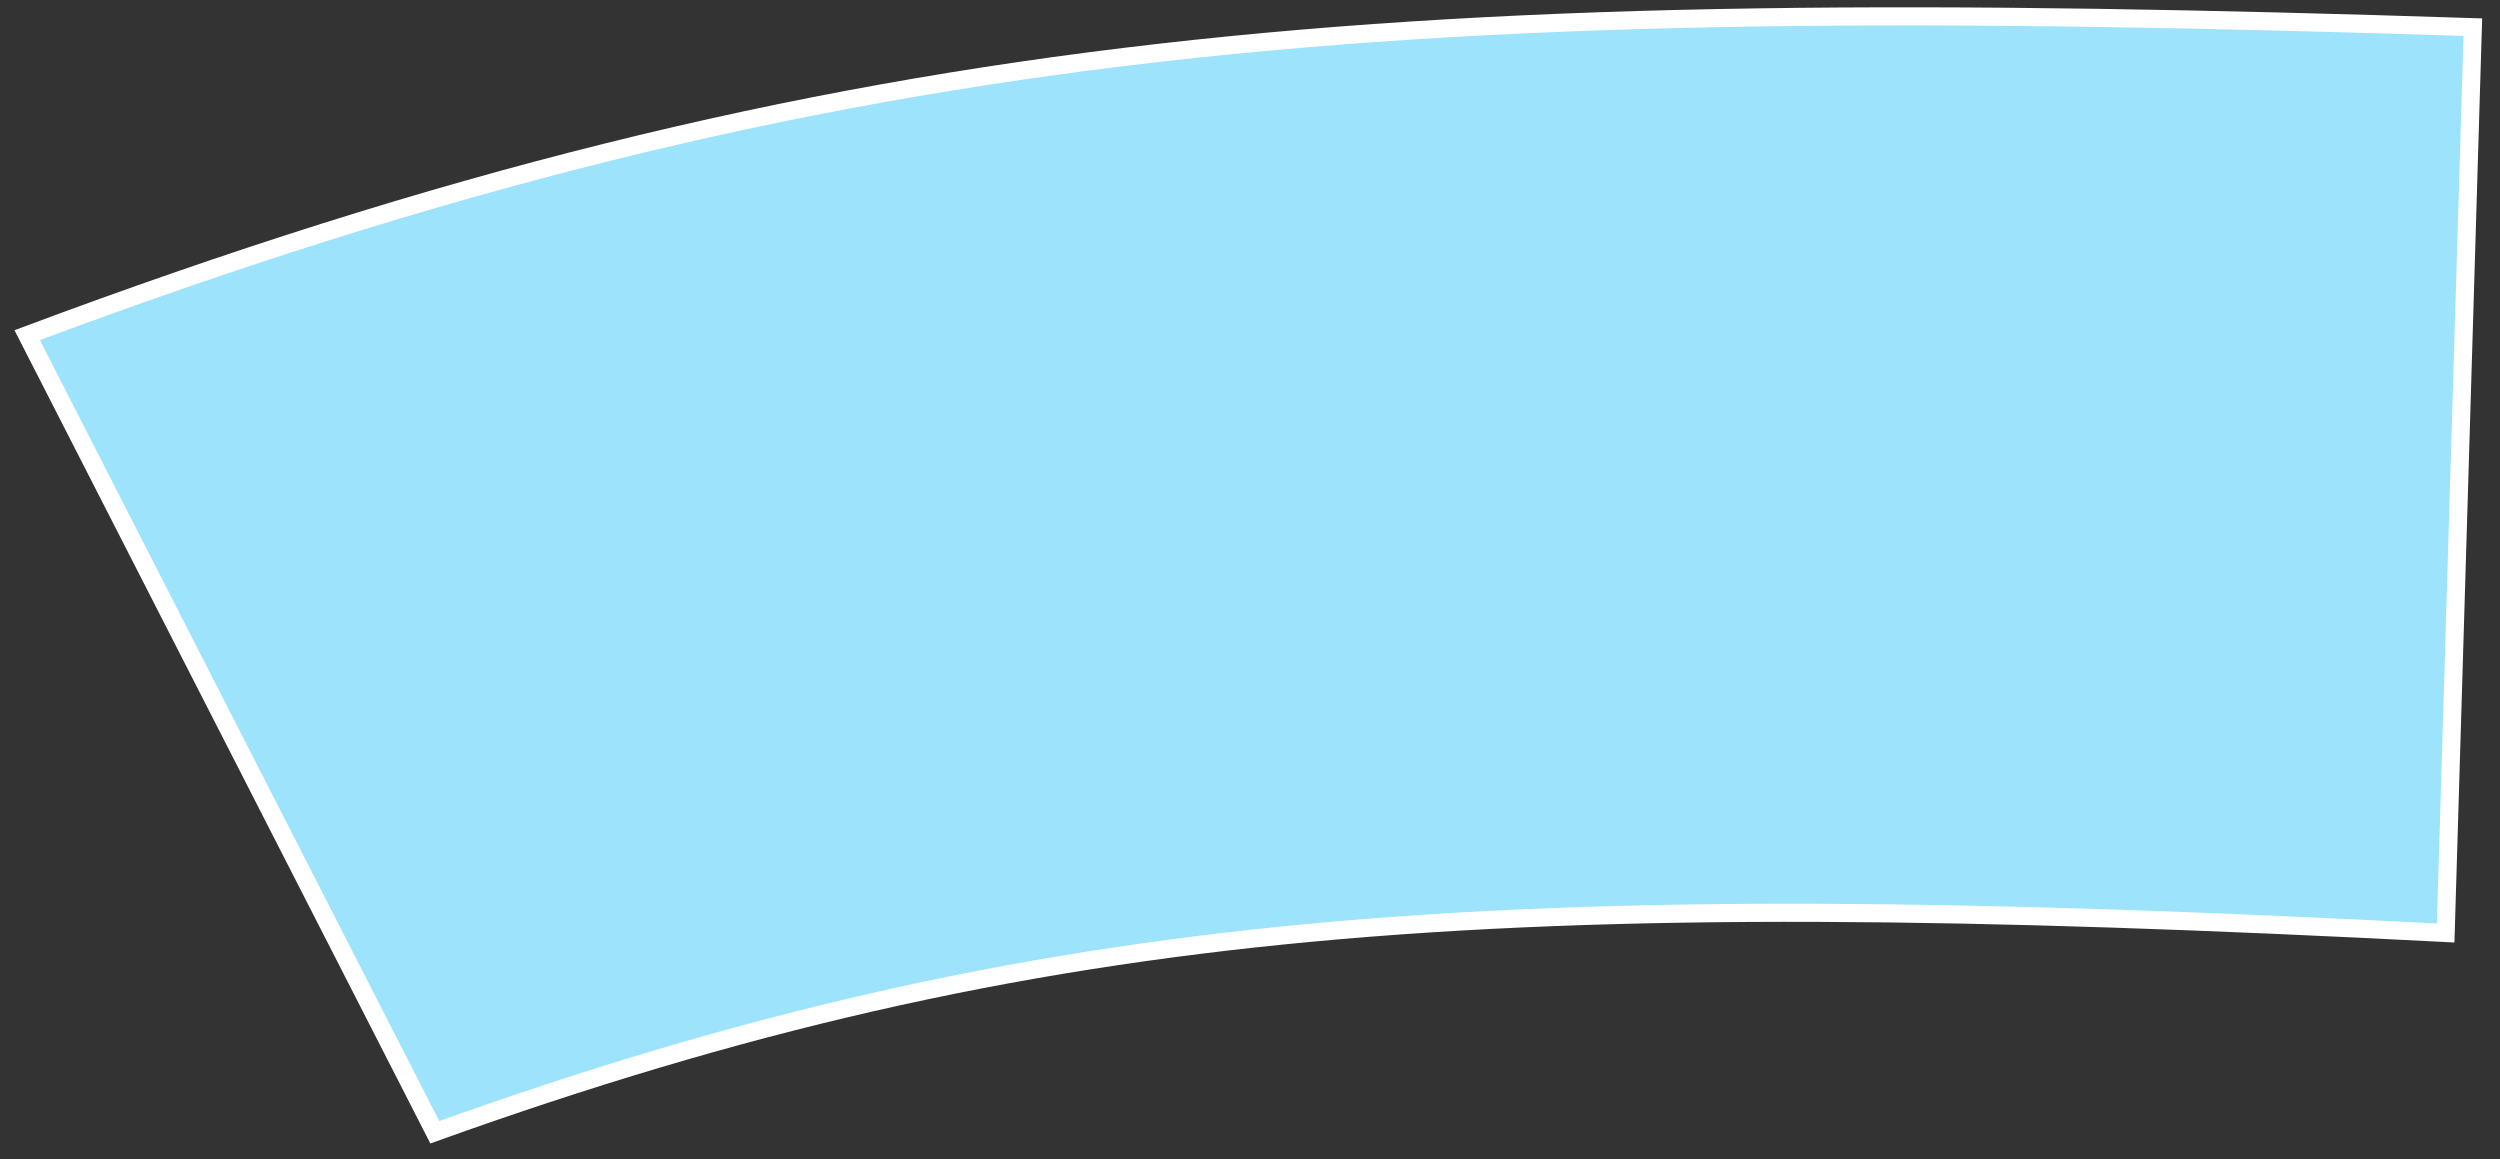 <svg width="138" height="64" viewBox="0 0 138 64" fill="none" xmlns="http://www.w3.org/2000/svg">
<rect x="0" y="0" width="138" height="64" fill="#333333" stroke="none"/>
<path d="M1.5 18.5L24 62.5C57.506 50.477 82.737 48.797 135 51.5L136.5 1.5C77.76 -0.41 46.934 1.511 1.5 18.5Z" fill="#9CE3FB" stroke="white"/>
</svg>
